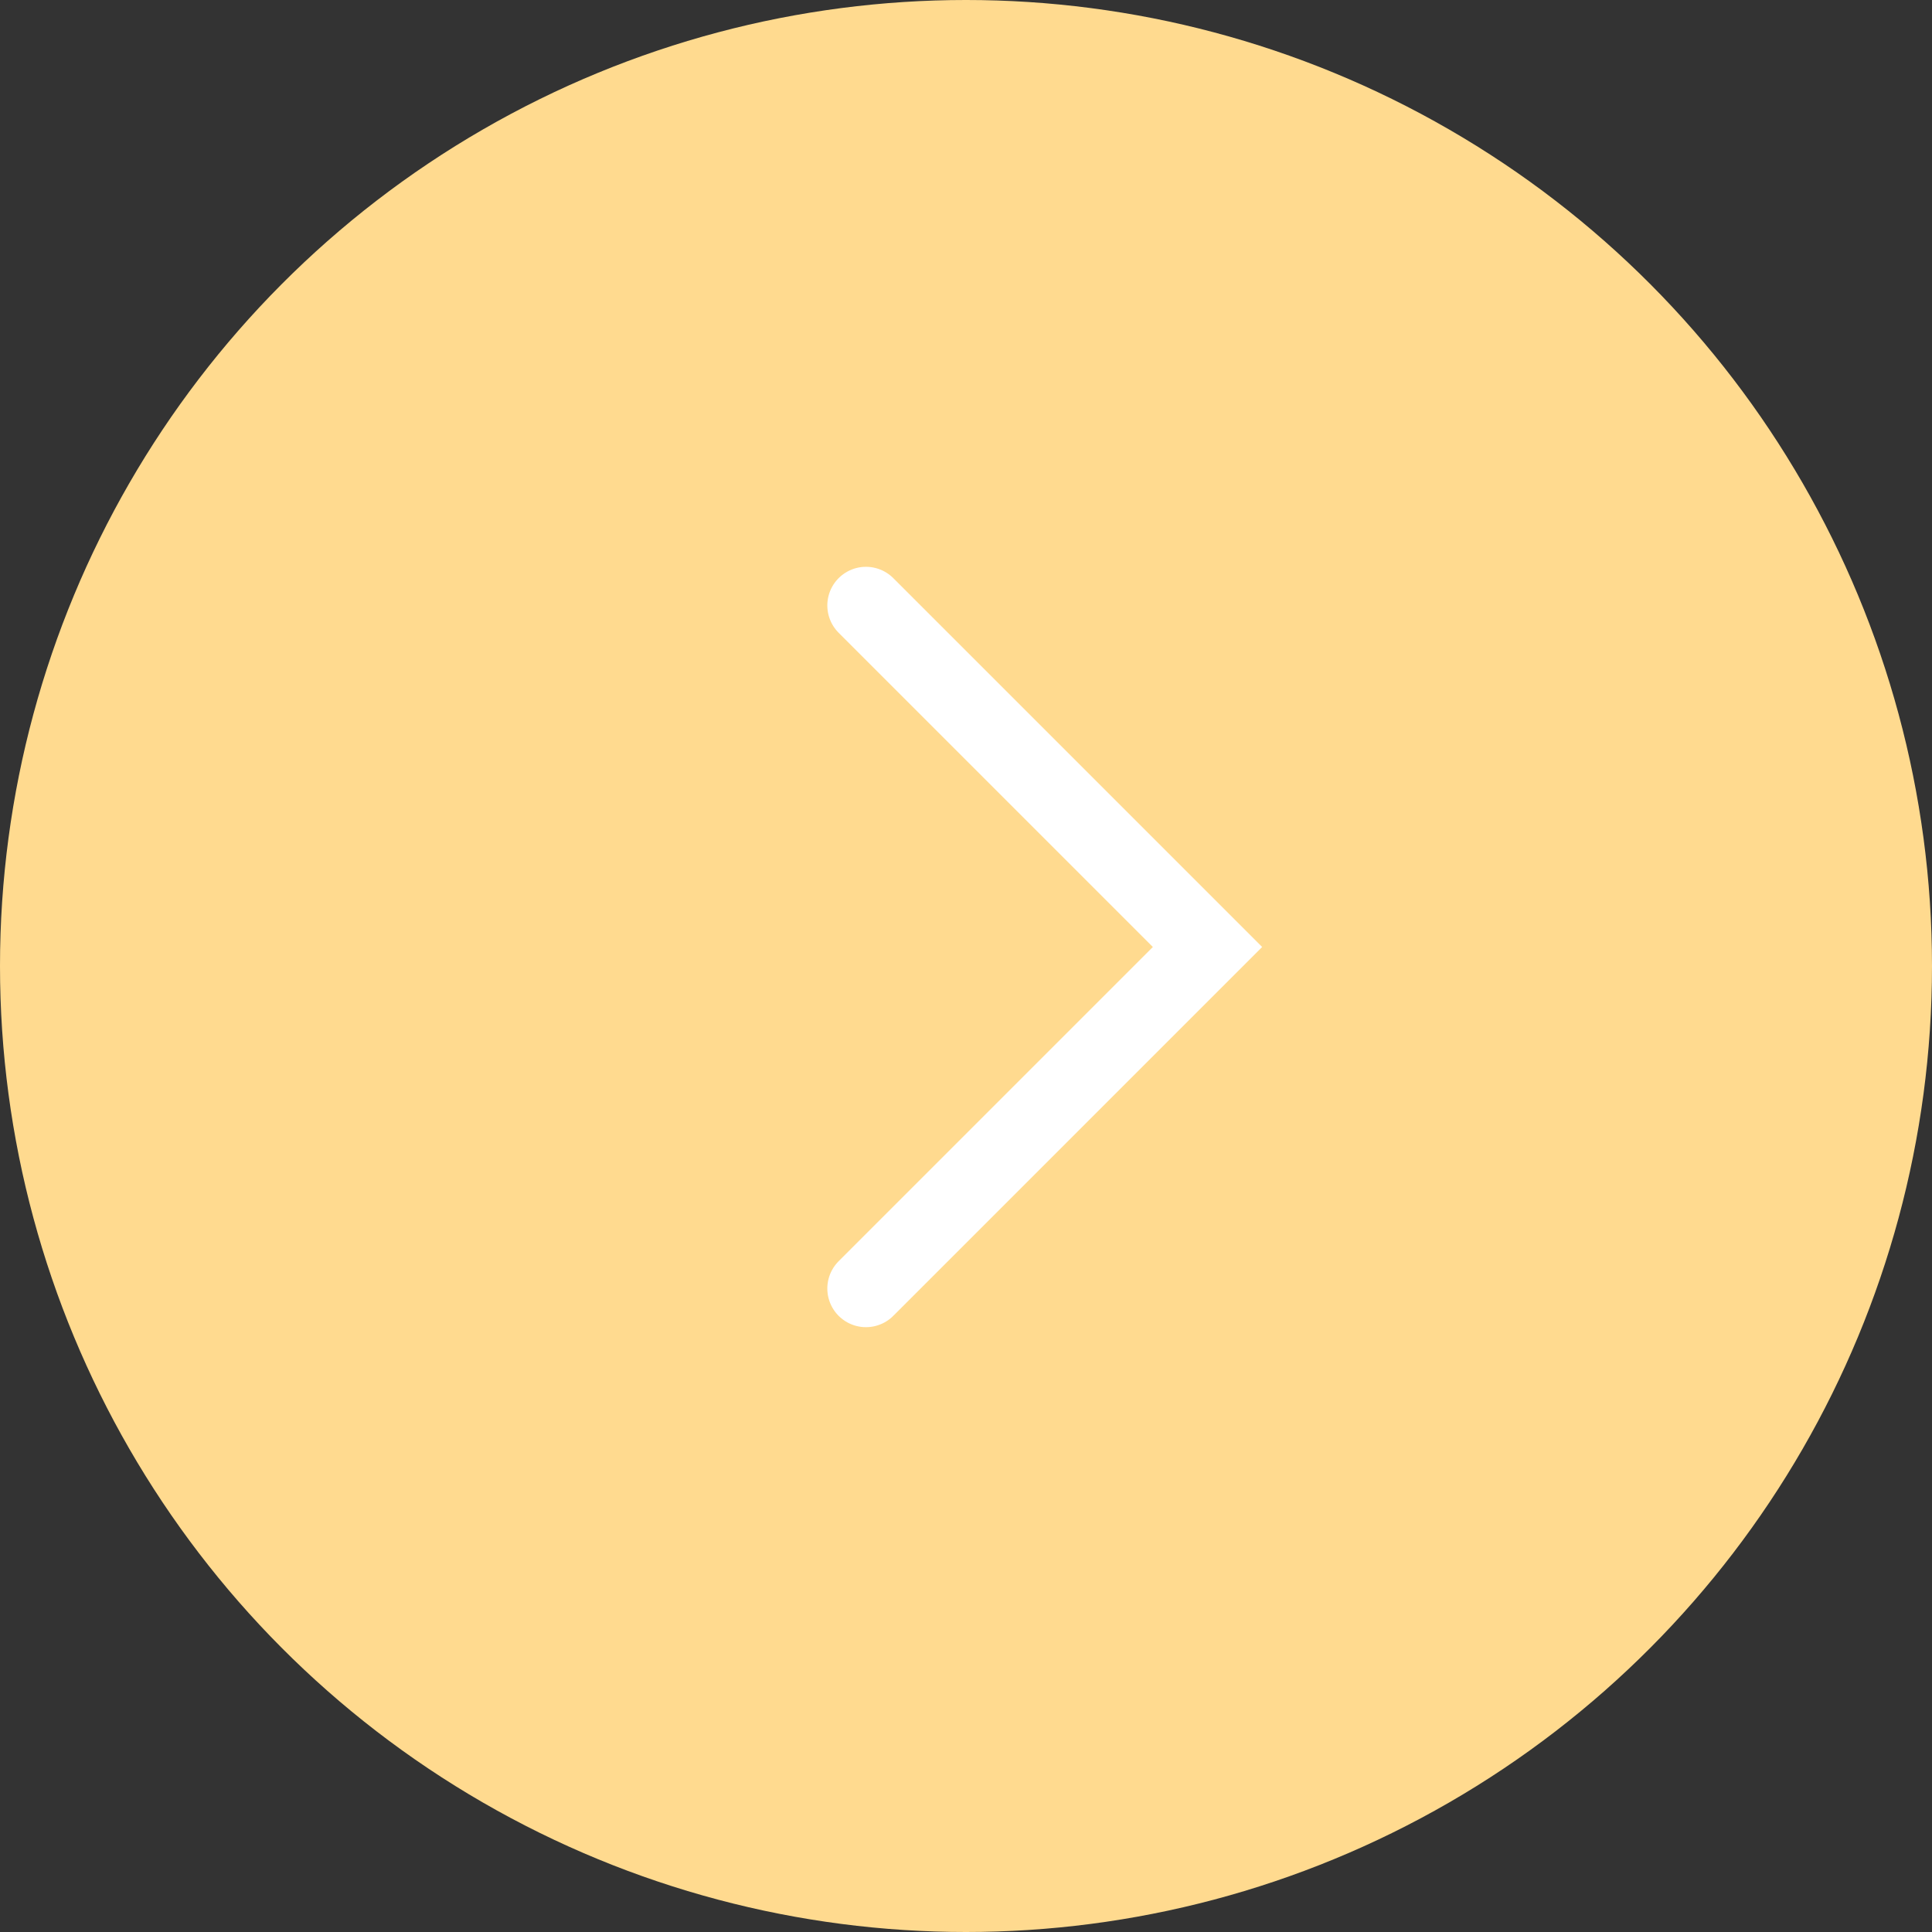 <svg width="50" height="50" viewBox="0 0 50 50" fill="none" xmlns="http://www.w3.org/2000/svg">
<rect x="0" y="0" width="50" height="50" fill="#333333" stroke="none"/>
<circle r="25" transform="matrix(-1 0 0 1 25 25)" fill="#FFDA8F"/>
<path d="M22.411 15.669L31.25 24.508L22.411 33.347" stroke="white" stroke-width="2" stroke-linecap="round"/>
</svg>
